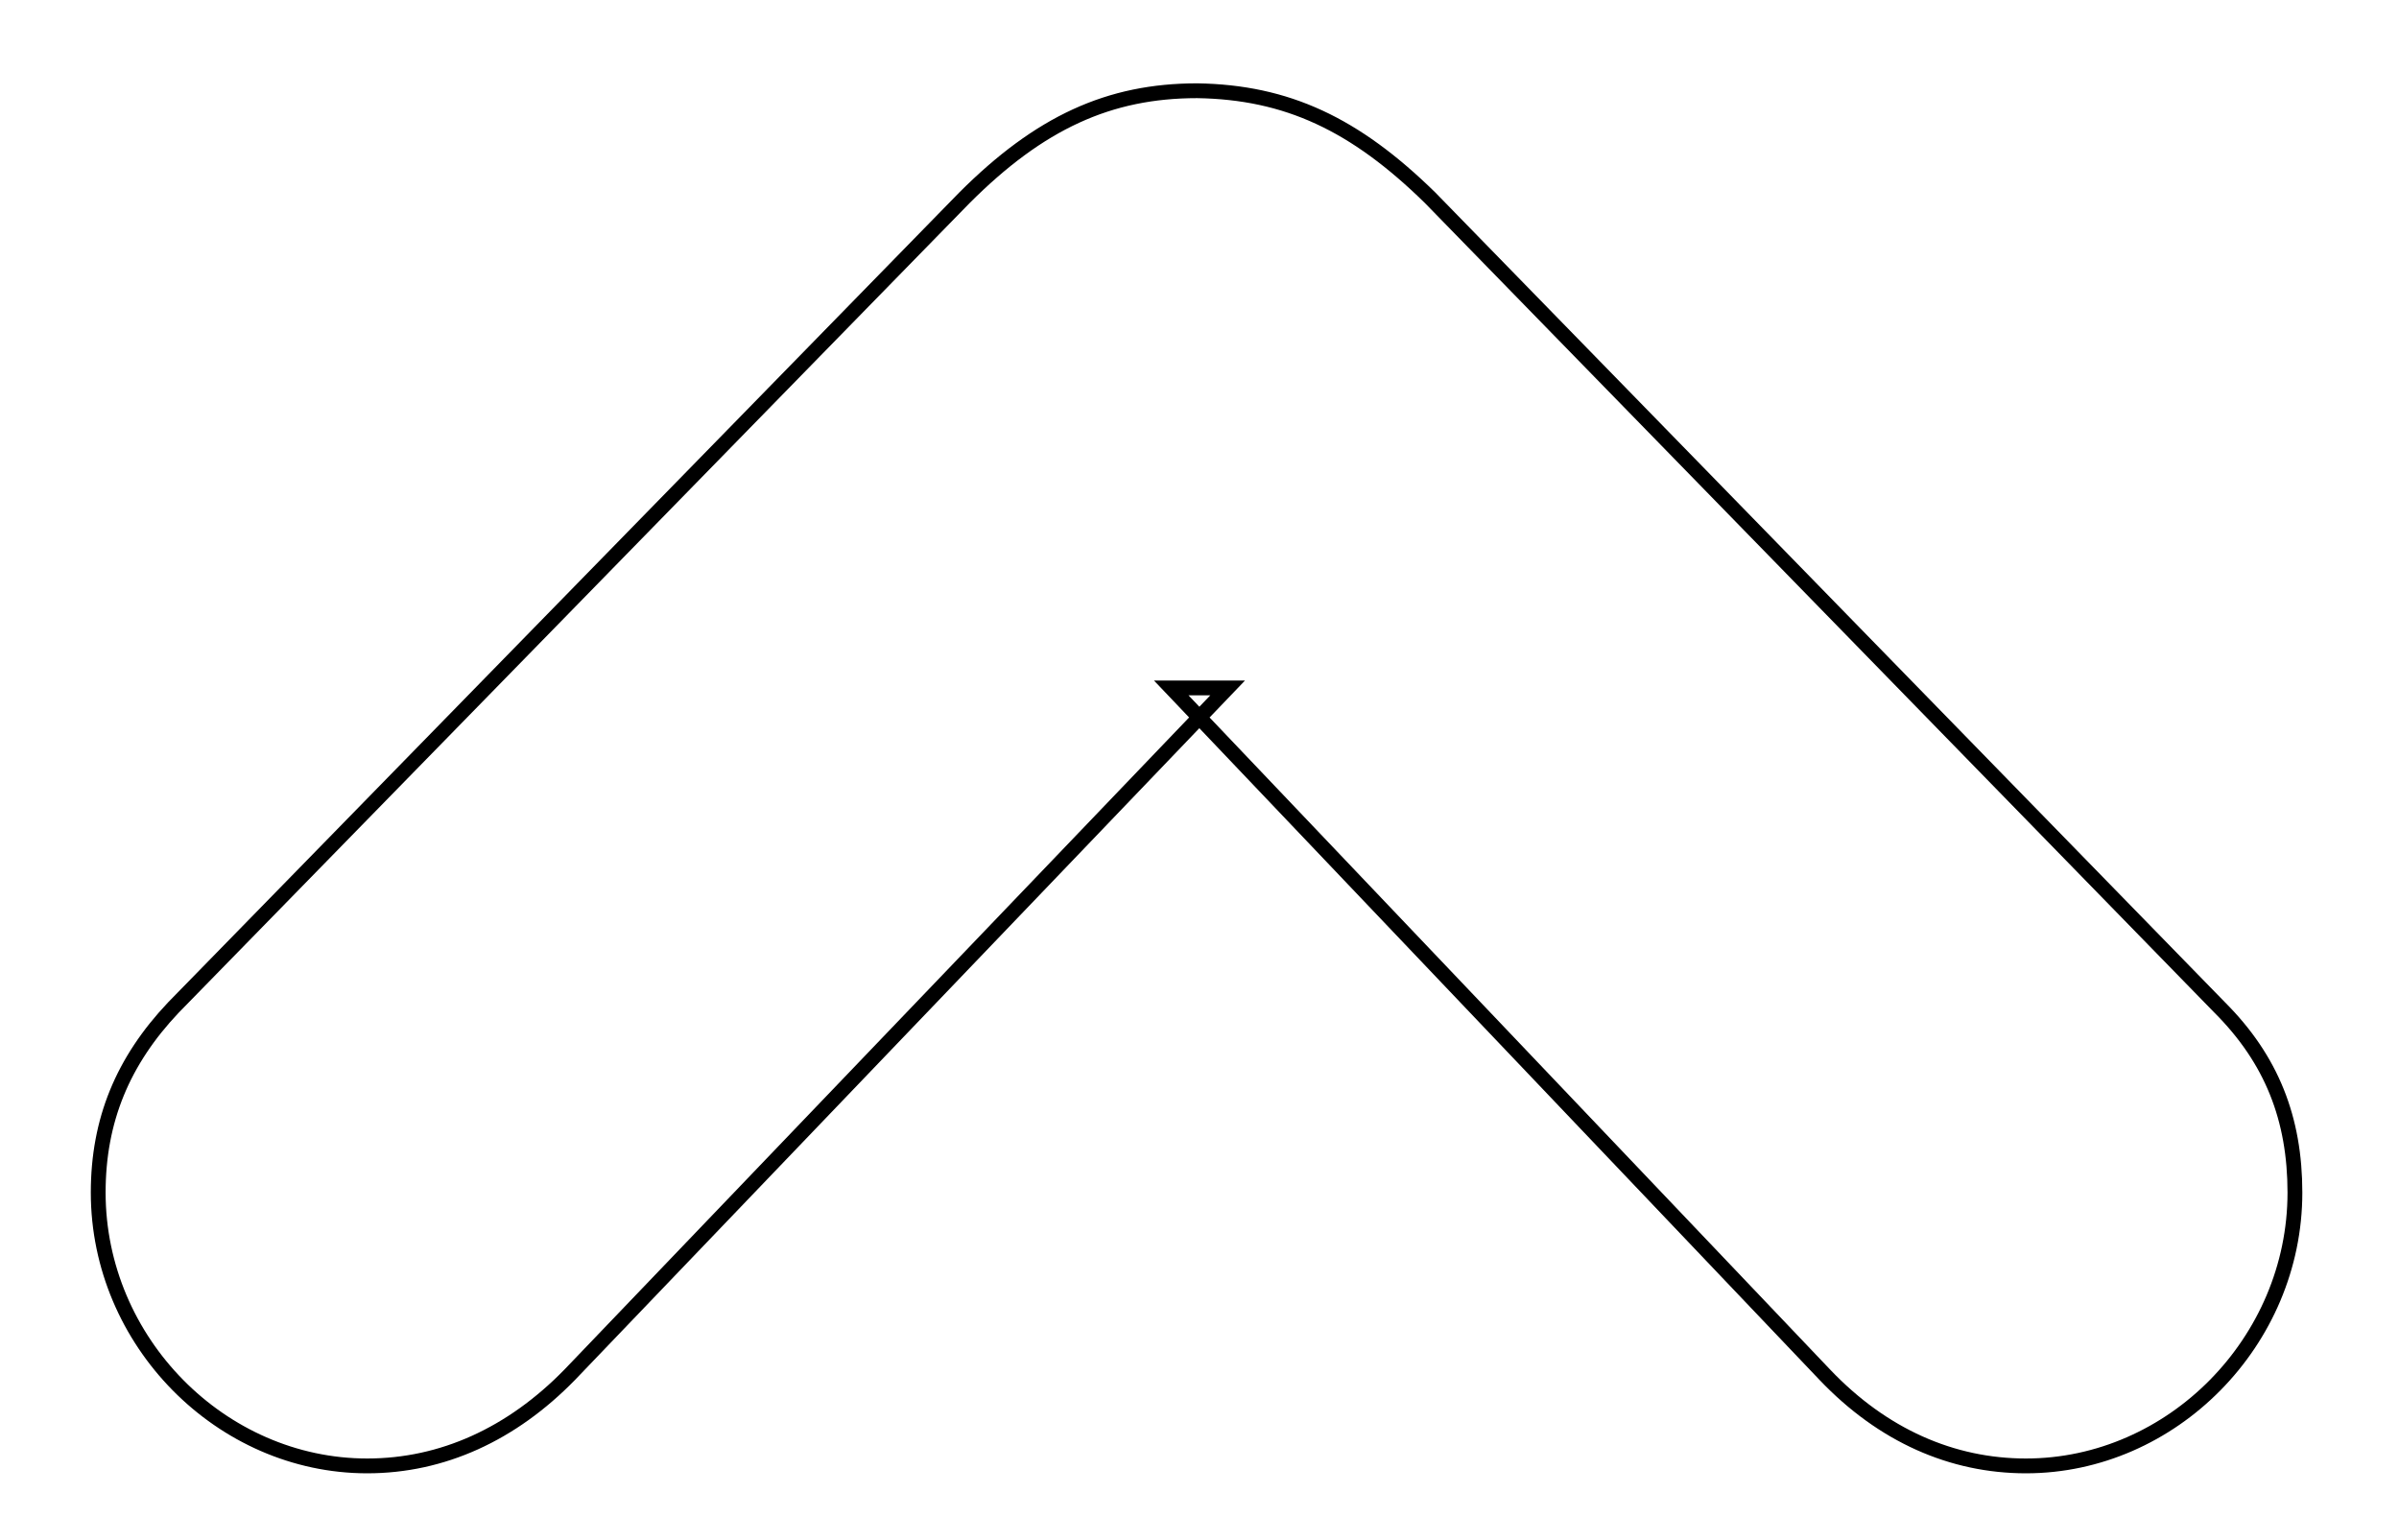 <?xml version="1.0" encoding="UTF-8"?>
<!-- Generated by Pixelmator Pro 3.3.9 -->
<svg width="81" height="52" viewBox="0 0 81 52" xmlns="http://www.w3.org/2000/svg">
    <g id="Black-S-">
        <path id="path1" fill="none" stroke="#000000" stroke-width="0.5" d="M 5.855 34.021 C 4.146 35.828 3.316 37.83 3.316 40.271 C 3.316 45.301 7.466 49.5 12.398 49.5 C 14.937 49.5 17.281 48.426 19.234 46.424 L 41.45 23.23 L 39.546 23.23 L 61.616 46.424 C 63.57 48.475 65.913 49.5 68.404 49.5 C 73.335 49.5 77.486 45.301 77.486 40.271 C 77.486 37.781 76.704 35.779 74.947 34.021 L 48.286 6.678 C 45.747 4.188 43.452 3.113 40.425 3.064 C 37.447 3.064 35.103 4.139 32.564 6.678 Z"/>
    </g>
</svg>
